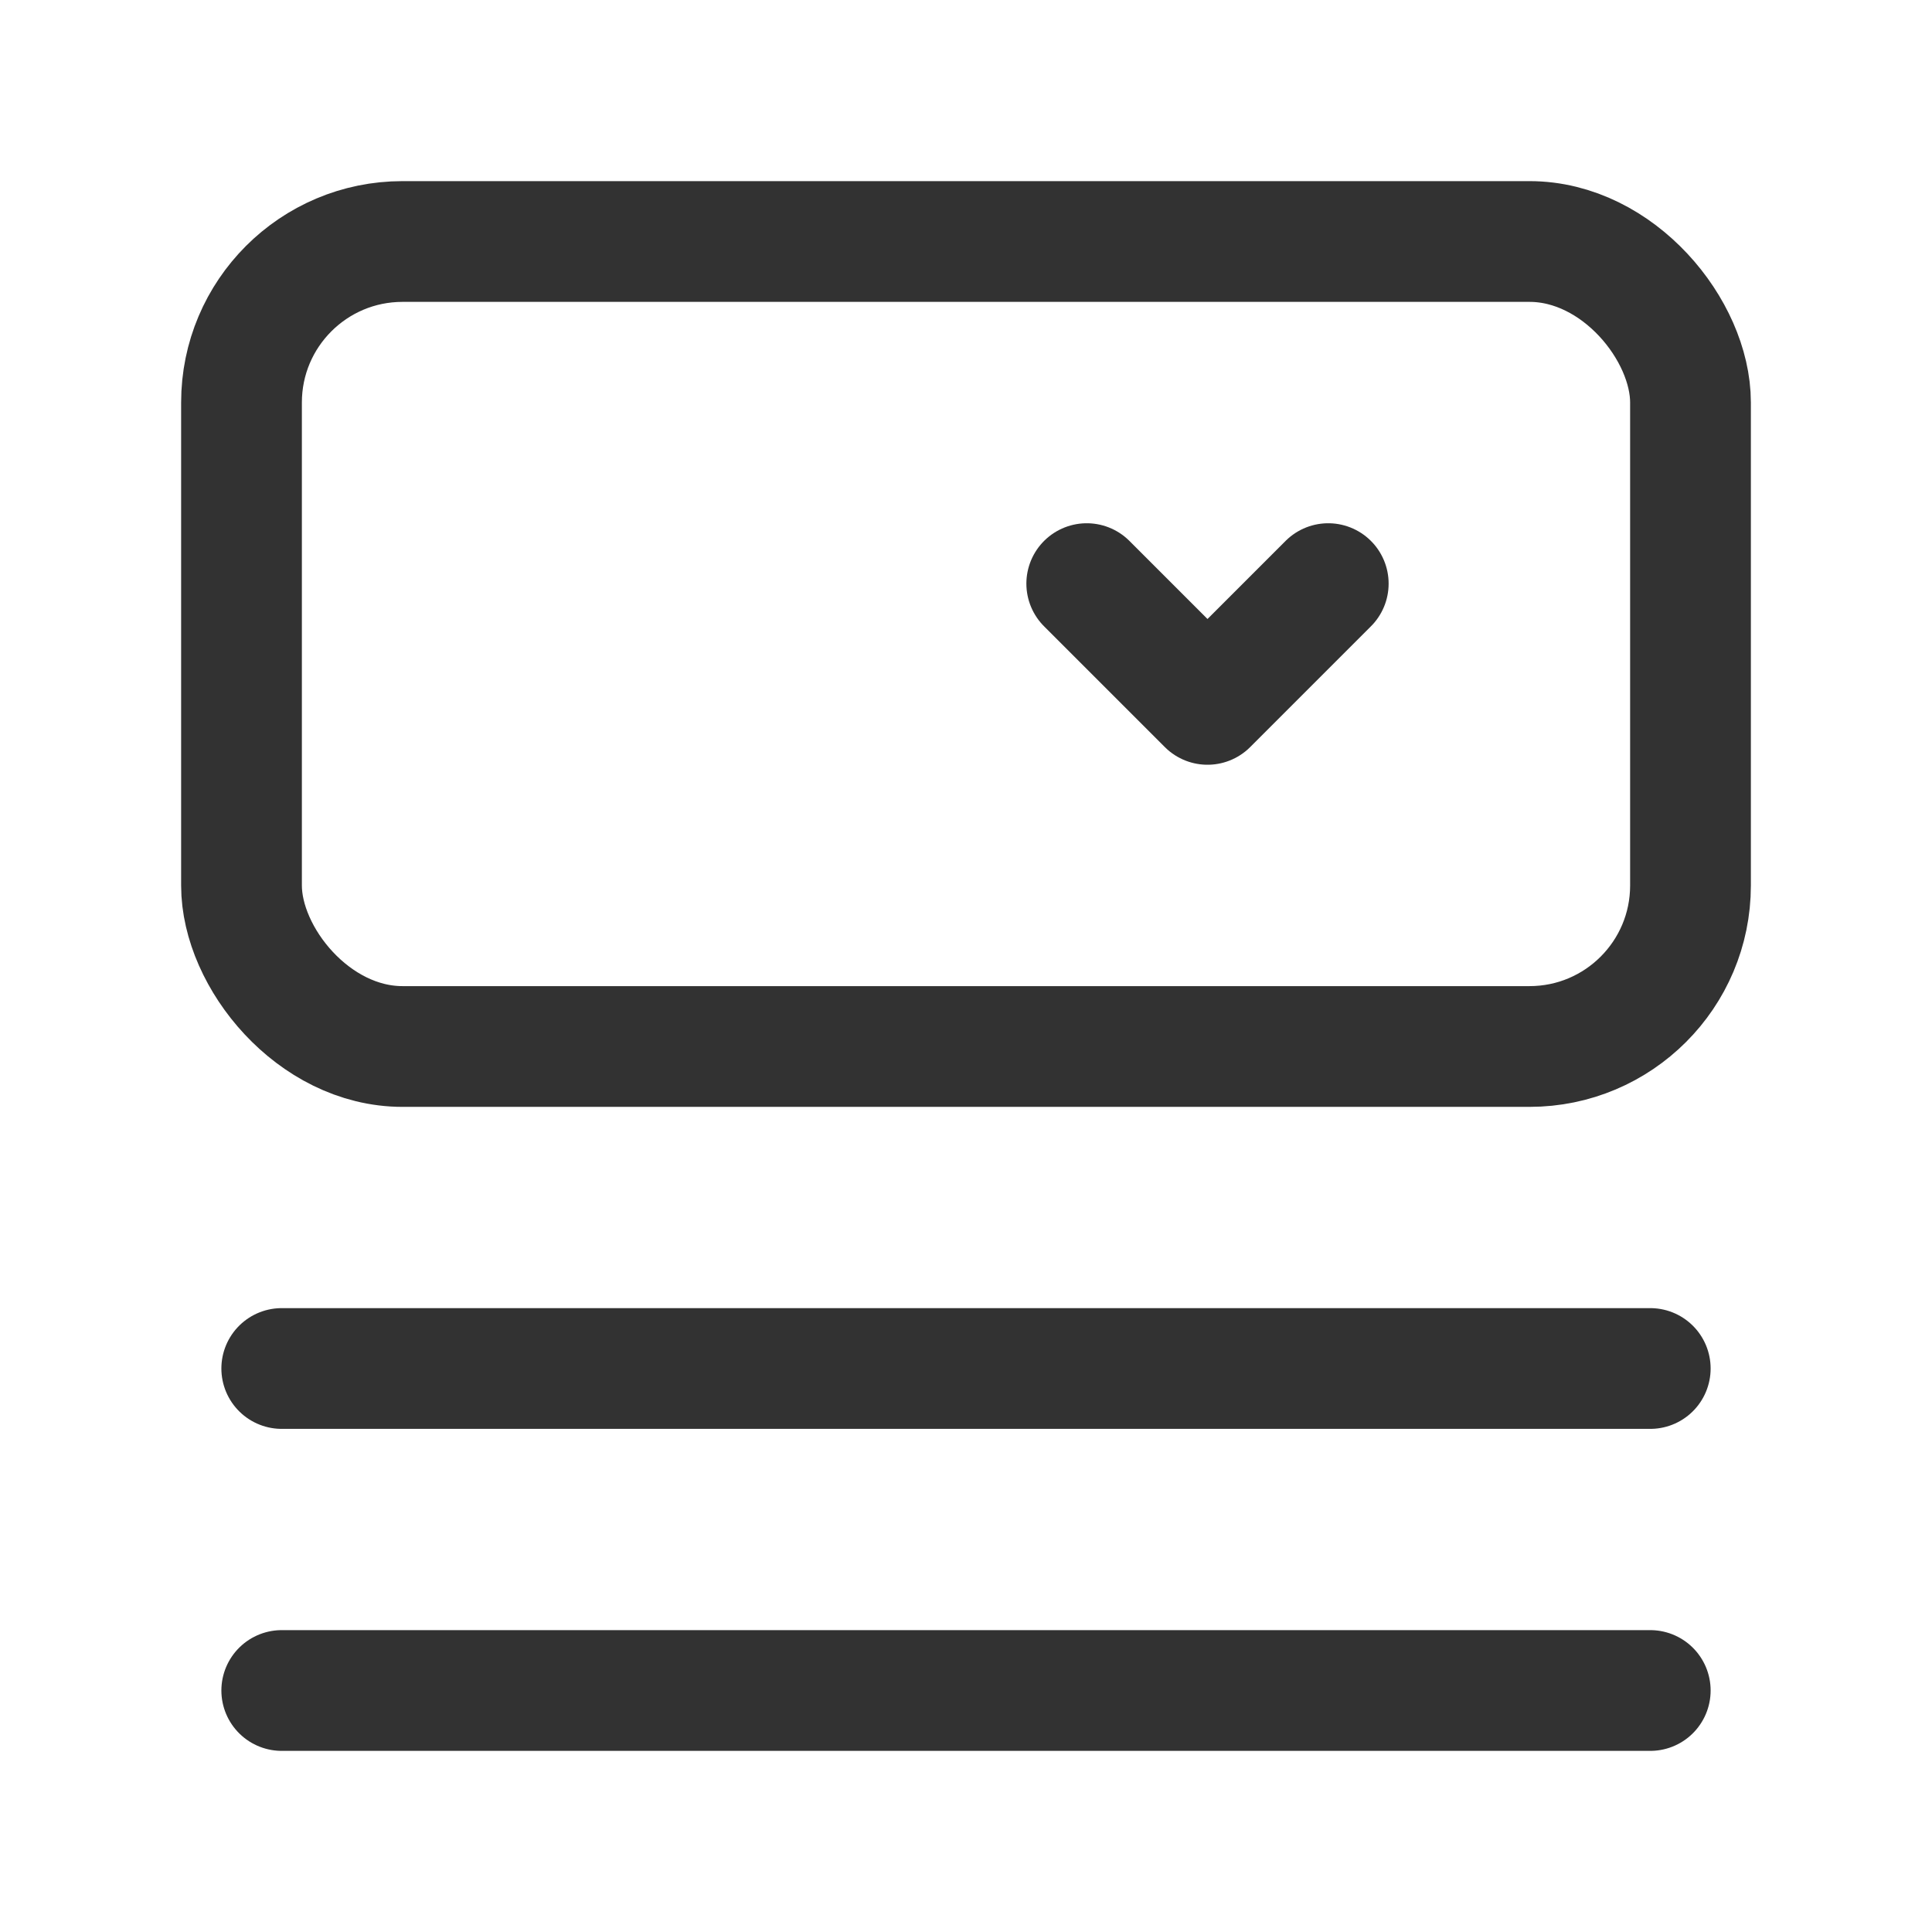 <svg id="Layer_3" data-name="Layer 3" xmlns="http://www.w3.org/2000/svg" viewBox="0 0 24 24"><rect width="24" height="24" fill="none"/><rect x="3" y="3" width="18" height="10" rx="2" stroke-width="1.5" stroke="#323232" stroke-linecap="round" stroke-linejoin="round" fill="none"/><line x1="3.5" y1="17" x2="20.5" y2="17" fill="none" stroke="#323232" stroke-linecap="round" stroke-linejoin="round" stroke-width="1.5"/><line x1="3.5" y1="21" x2="20.5" y2="21" fill="none" stroke="#323232" stroke-linecap="round" stroke-linejoin="round" stroke-width="1.5"/><polyline points="16.5 7.25 15 8.75 13.5 7.25" fill="none" stroke="#323232" stroke-linecap="round" stroke-linejoin="round" stroke-width="1.5"/></svg>